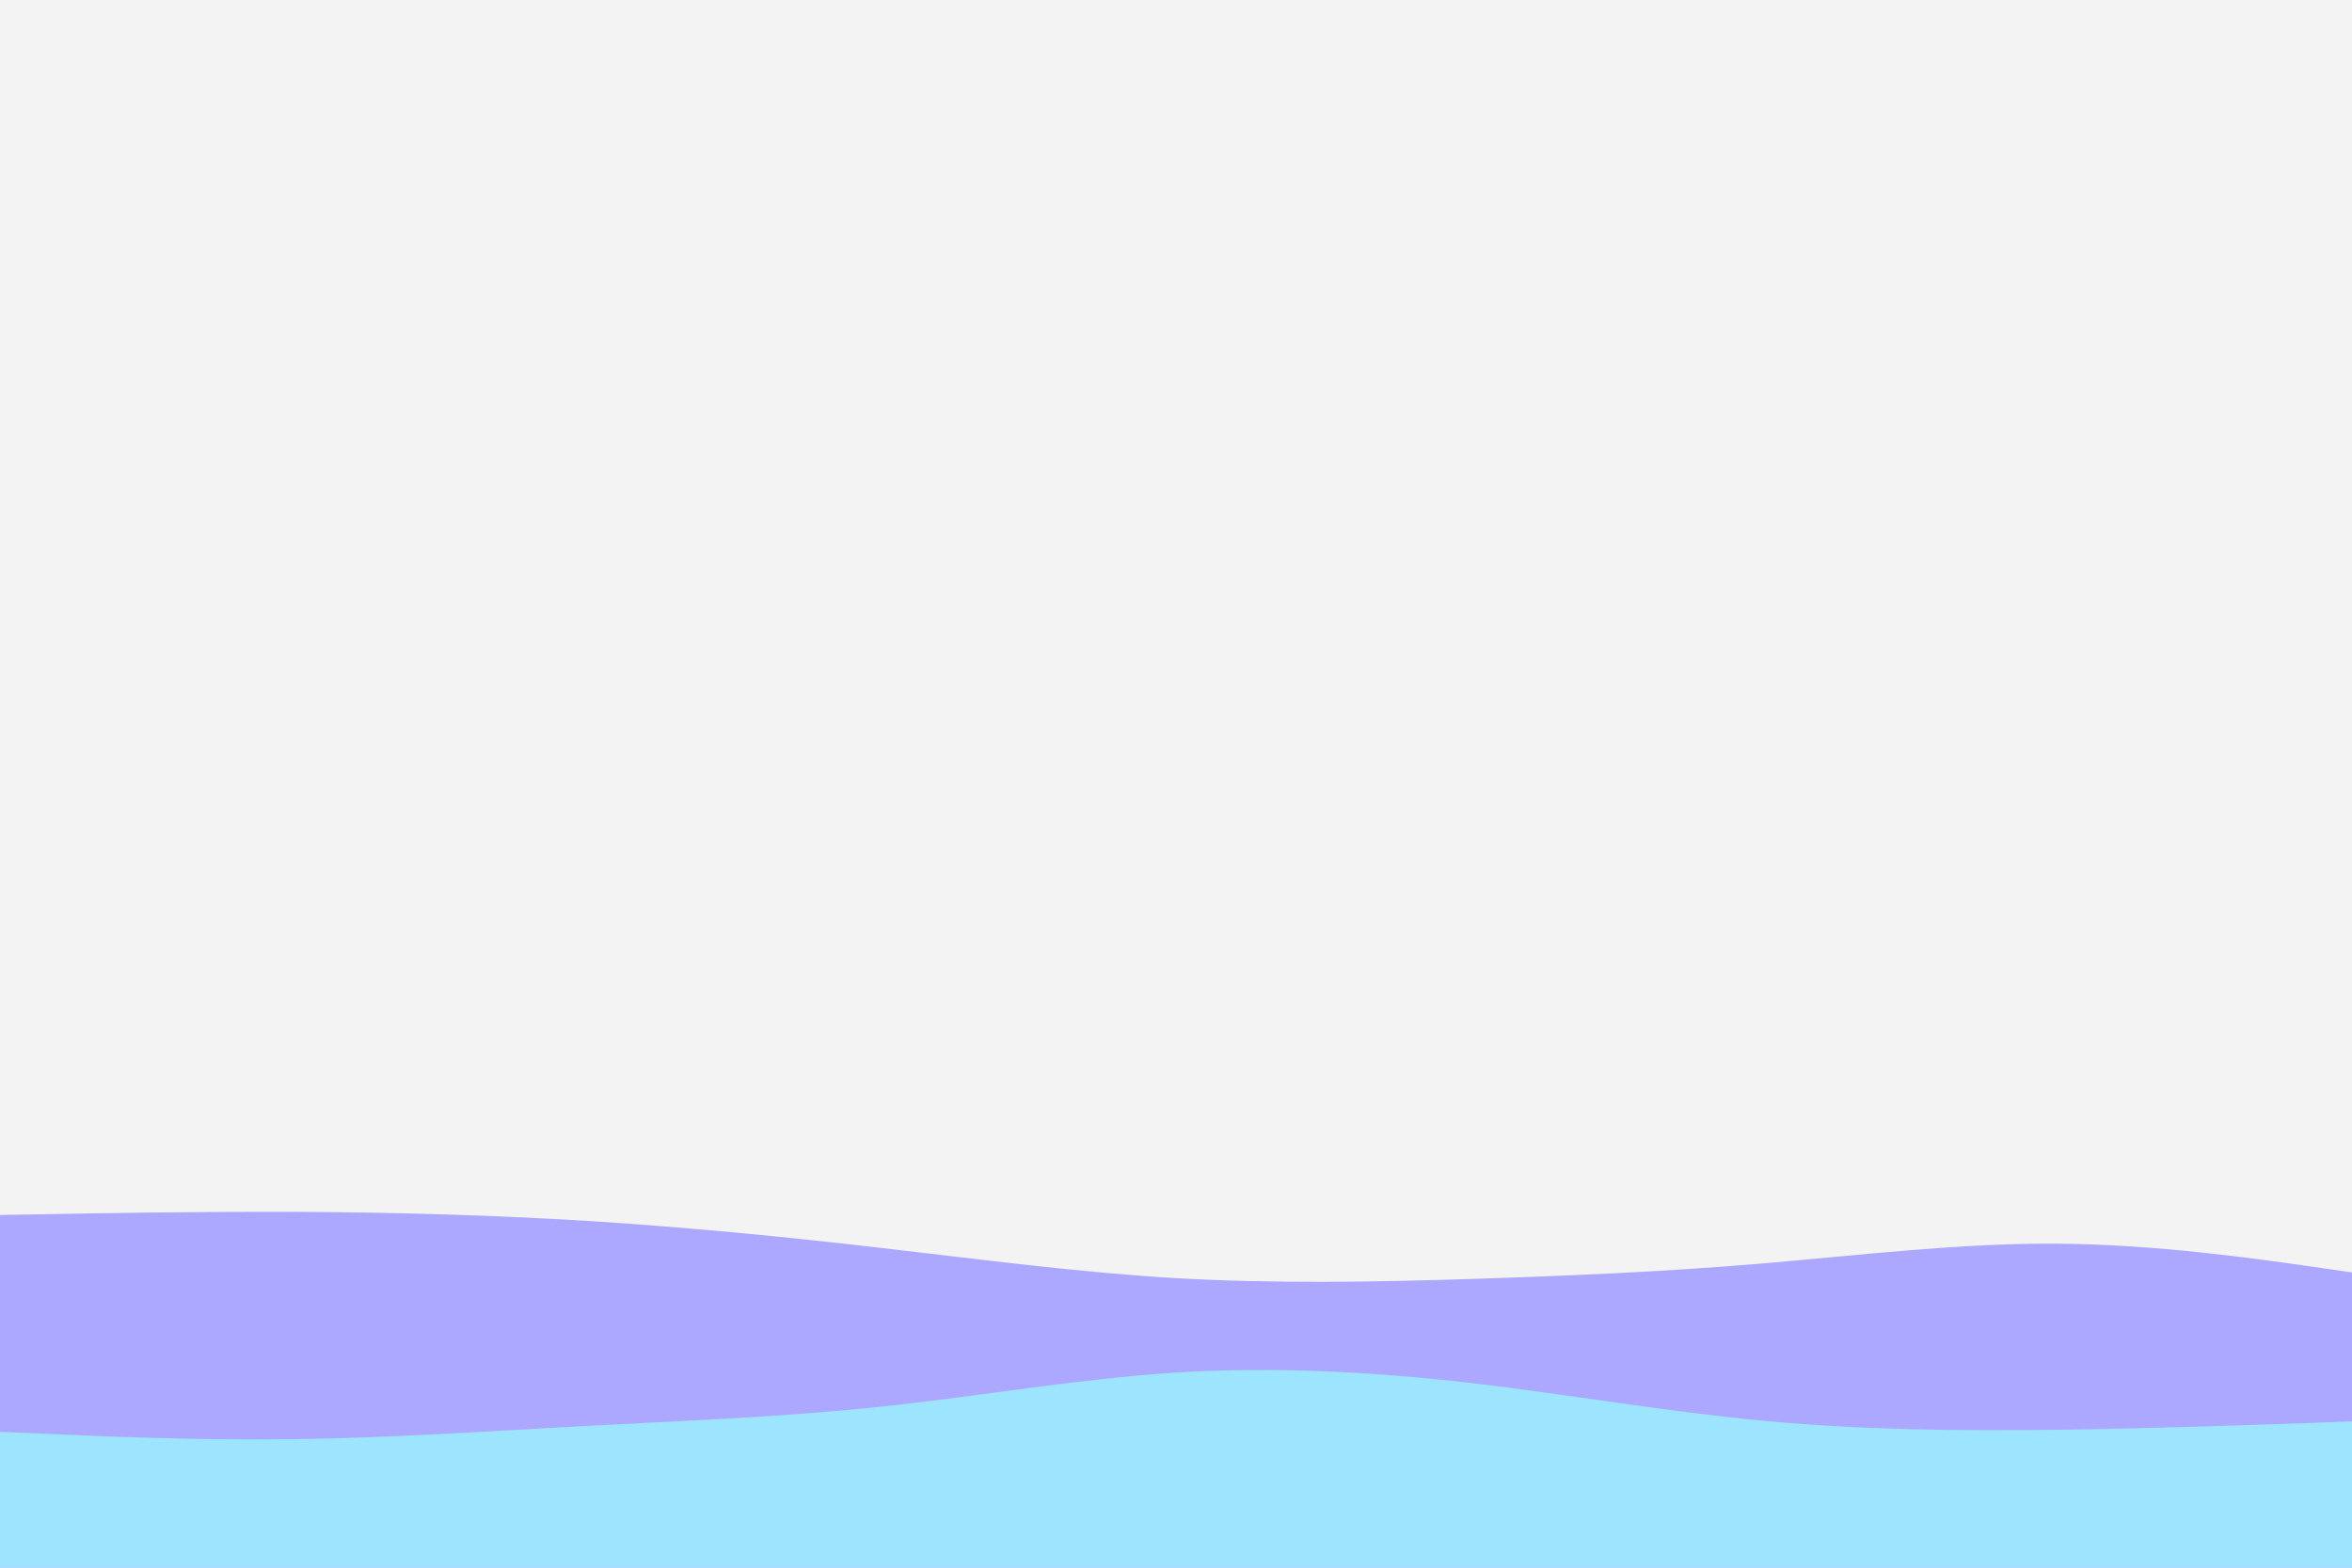 <svg id="visual" viewBox="0 0 900 600" width="900" height="600" xmlns="http://www.w3.org/2000/svg" xmlns:xlink="http://www.w3.org/1999/xlink" version="1.1"><rect x="0" y="0" width="900" height="600" fill="#f3f3f3"></rect><path d="M0 465L18.8 464.7C37.7 464.3 75.3 463.7 112.8 463.8C150.3 464 187.7 465 225.2 467.3C262.7 469.7 300.3 473.3 337.8 477.7C375.3 482 412.7 487 450.2 489.2C487.7 491.3 525.3 490.7 562.8 489.5C600.3 488.3 637.7 486.7 675.2 483.5C712.7 480.3 750.3 475.7 787.8 476C825.3 476.3 862.7 481.7 881.3 484.3L900 487L900 601L881.3 601C862.7 601 825.3 601 787.8 601C750.3 601 712.7 601 675.2 601C637.7 601 600.3 601 562.8 601C525.3 601 487.7 601 450.2 601C412.7 601 375.3 601 337.8 601C300.3 601 262.7 601 225.2 601C187.7 601 150.3 601 112.8 601C75.3 601 37.7 601 18.8 601L0 601Z" fill="#aca8ff"></path><path d="M0 548L18.8 548.8C37.7 549.7 75.3 551.3 112.8 550.8C150.3 550.3 187.7 547.7 225.2 545.7C262.7 543.7 300.3 542.3 337.8 538.3C375.3 534.3 412.7 527.7 450.2 525.3C487.7 523 525.3 525 562.8 529.3C600.3 533.7 637.7 540.3 675.2 543.8C712.7 547.3 750.3 547.7 787.8 547.2C825.3 546.7 862.7 545.3 881.3 544.7L900 544L900 601L881.3 601C862.7 601 825.3 601 787.8 601C750.3 601 712.7 601 675.2 601C637.7 601 600.3 601 562.8 601C525.3 601 487.7 601 450.2 601C412.7 601 375.3 601 337.8 601C300.3 601 262.7 601 225.2 601C187.7 601 150.3 601 112.8 601C75.3 601 37.7 601 18.8 601L0 601Z" fill="#9de5ff"></path></svg>